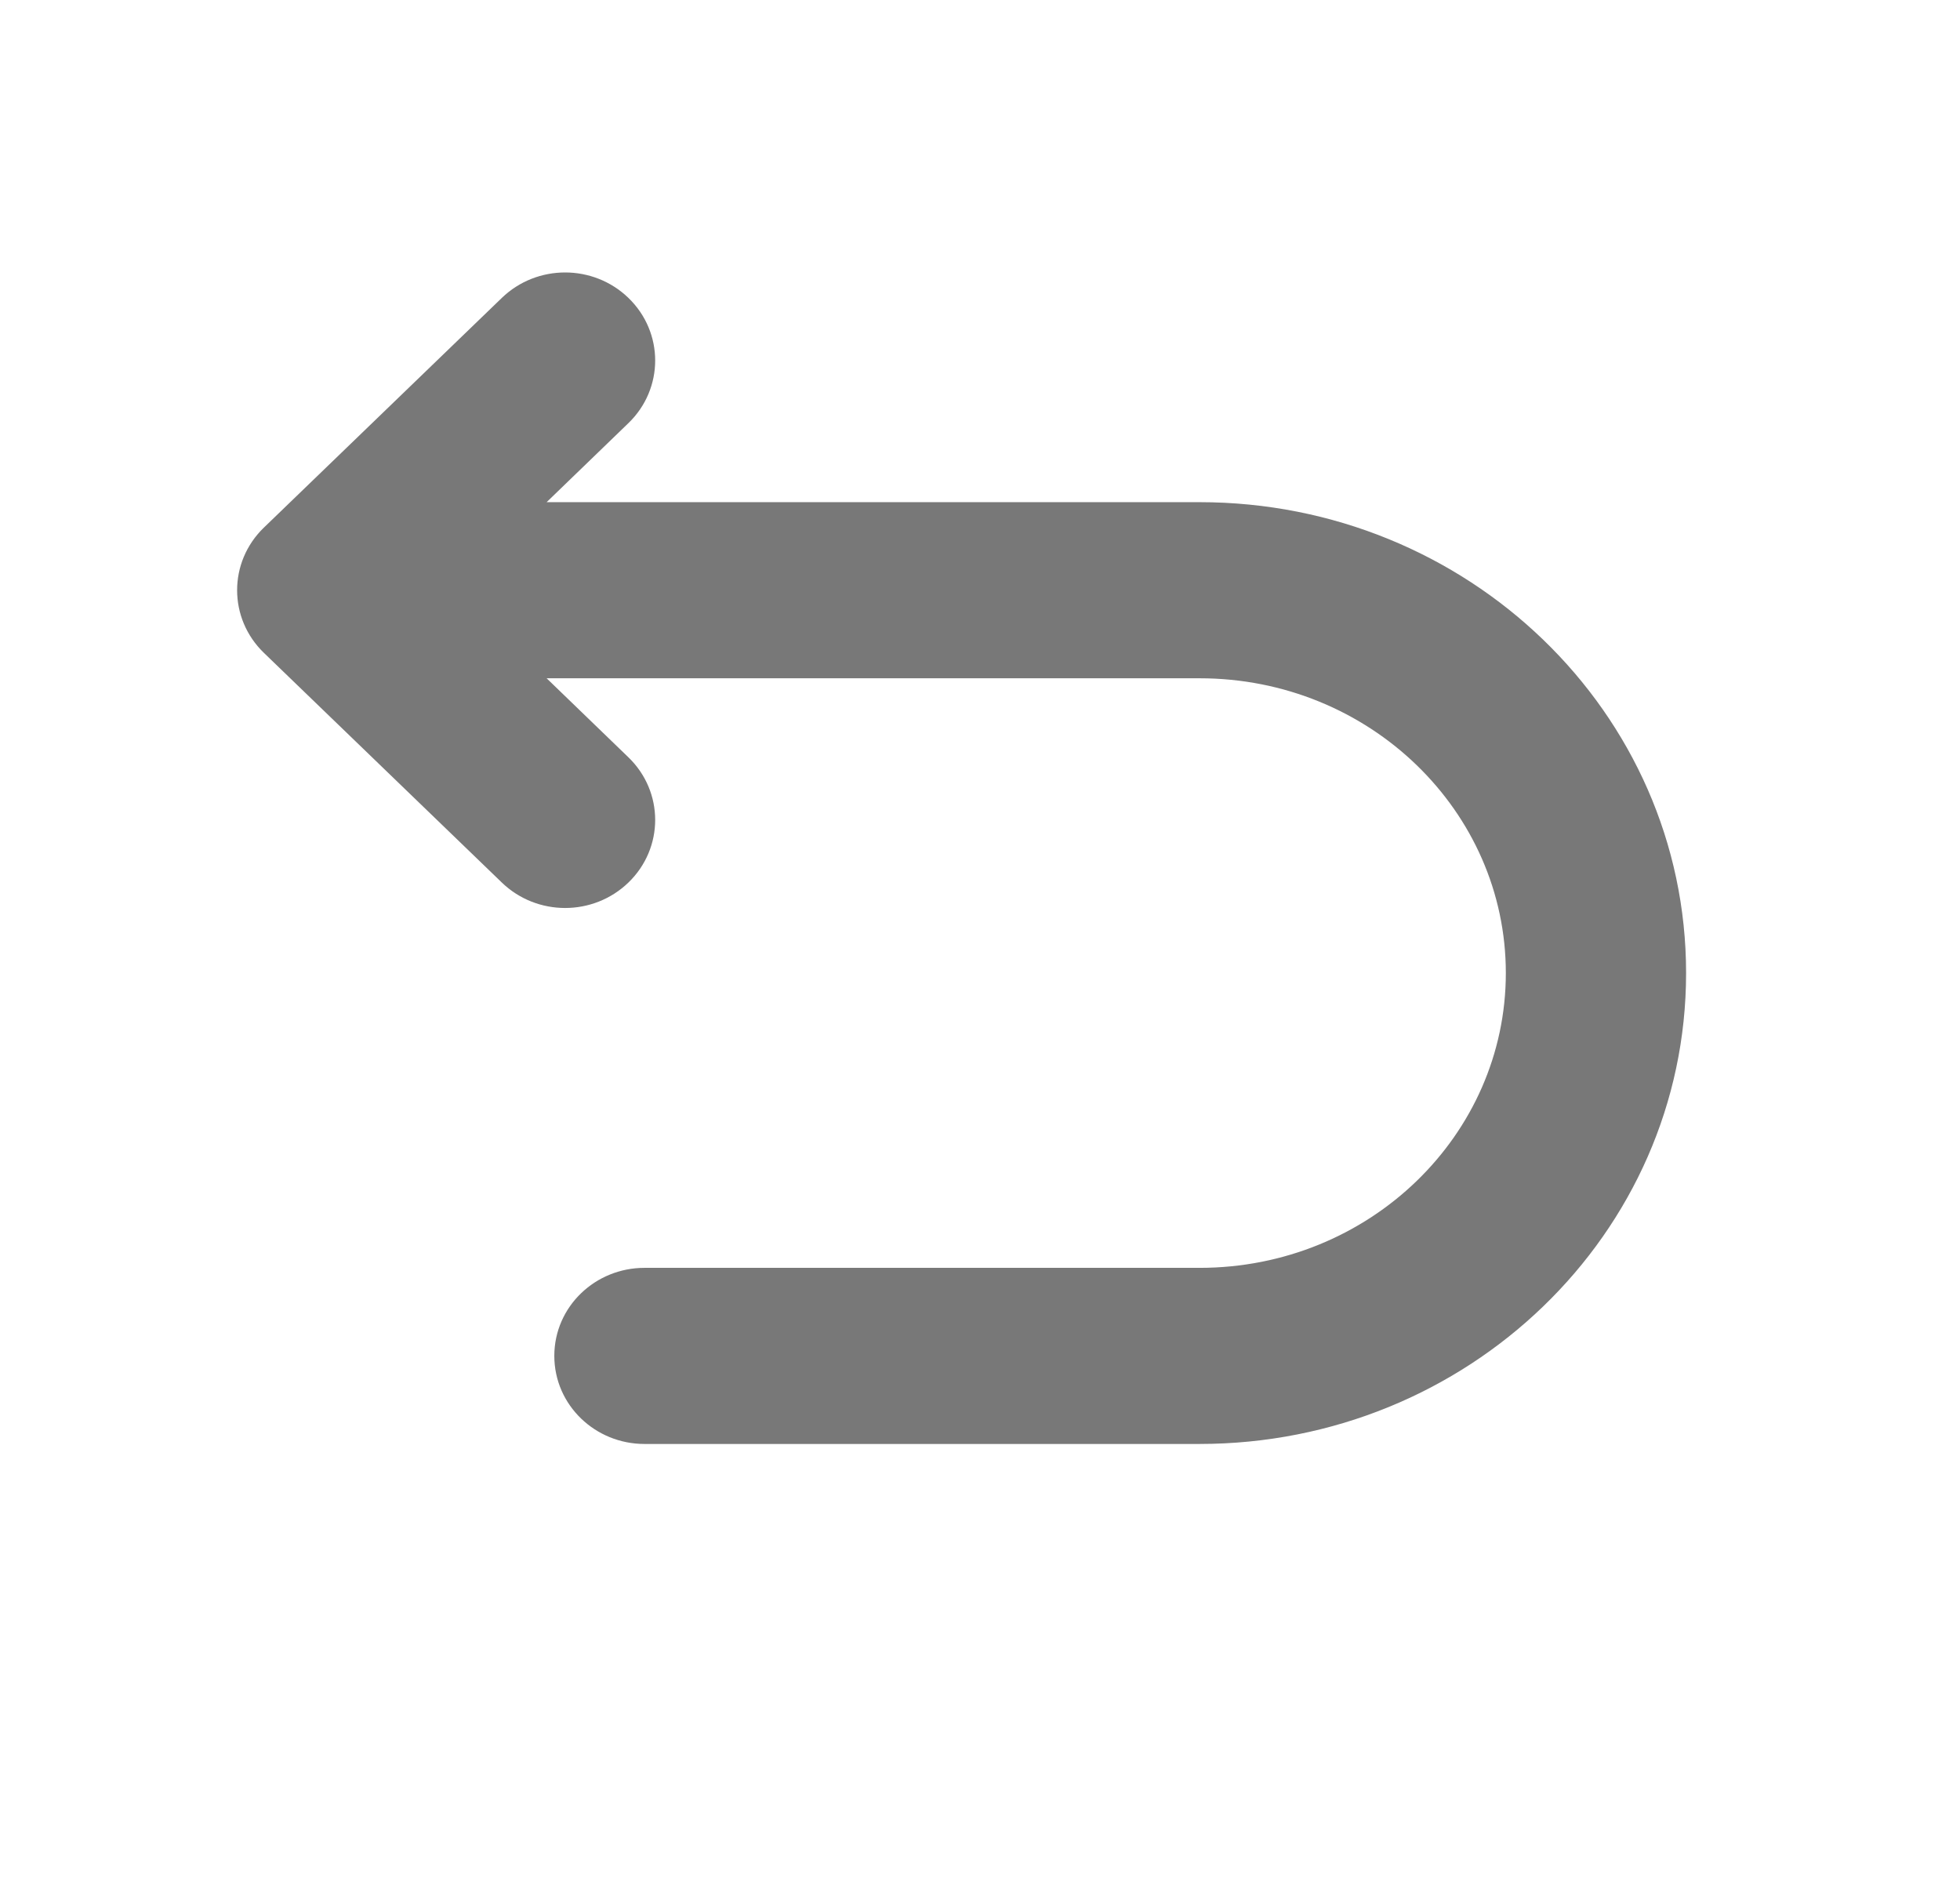 <svg width="32" height="31" viewBox="0 0 32 31" fill="none" xmlns="http://www.w3.org/2000/svg">
<path d="M8.367 5.043C8.843 4.583 9.61 4.583 10.086 5.043C10.567 5.507 10.567 6.264 10.086 6.728L8.306 8.448H19.584C23.825 8.448 27.278 11.77 27.278 15.885C27.278 20.001 23.825 23.323 19.584 23.323H10.521C9.855 23.323 9.3 22.799 9.3 22.135C9.3 21.471 9.855 20.948 10.521 20.948H19.584C22.493 20.948 24.835 18.673 24.835 15.885C24.835 13.098 22.493 10.823 19.584 10.823H8.306L10.086 12.543C10.567 13.007 10.567 13.764 10.086 14.228C9.61 14.688 8.843 14.688 8.367 14.228L4.482 10.478C4.001 10.014 4.001 9.257 4.482 8.793L8.367 5.043Z" fill="#787878" stroke="#787878" stroke-width="0.5"/>
</svg>
